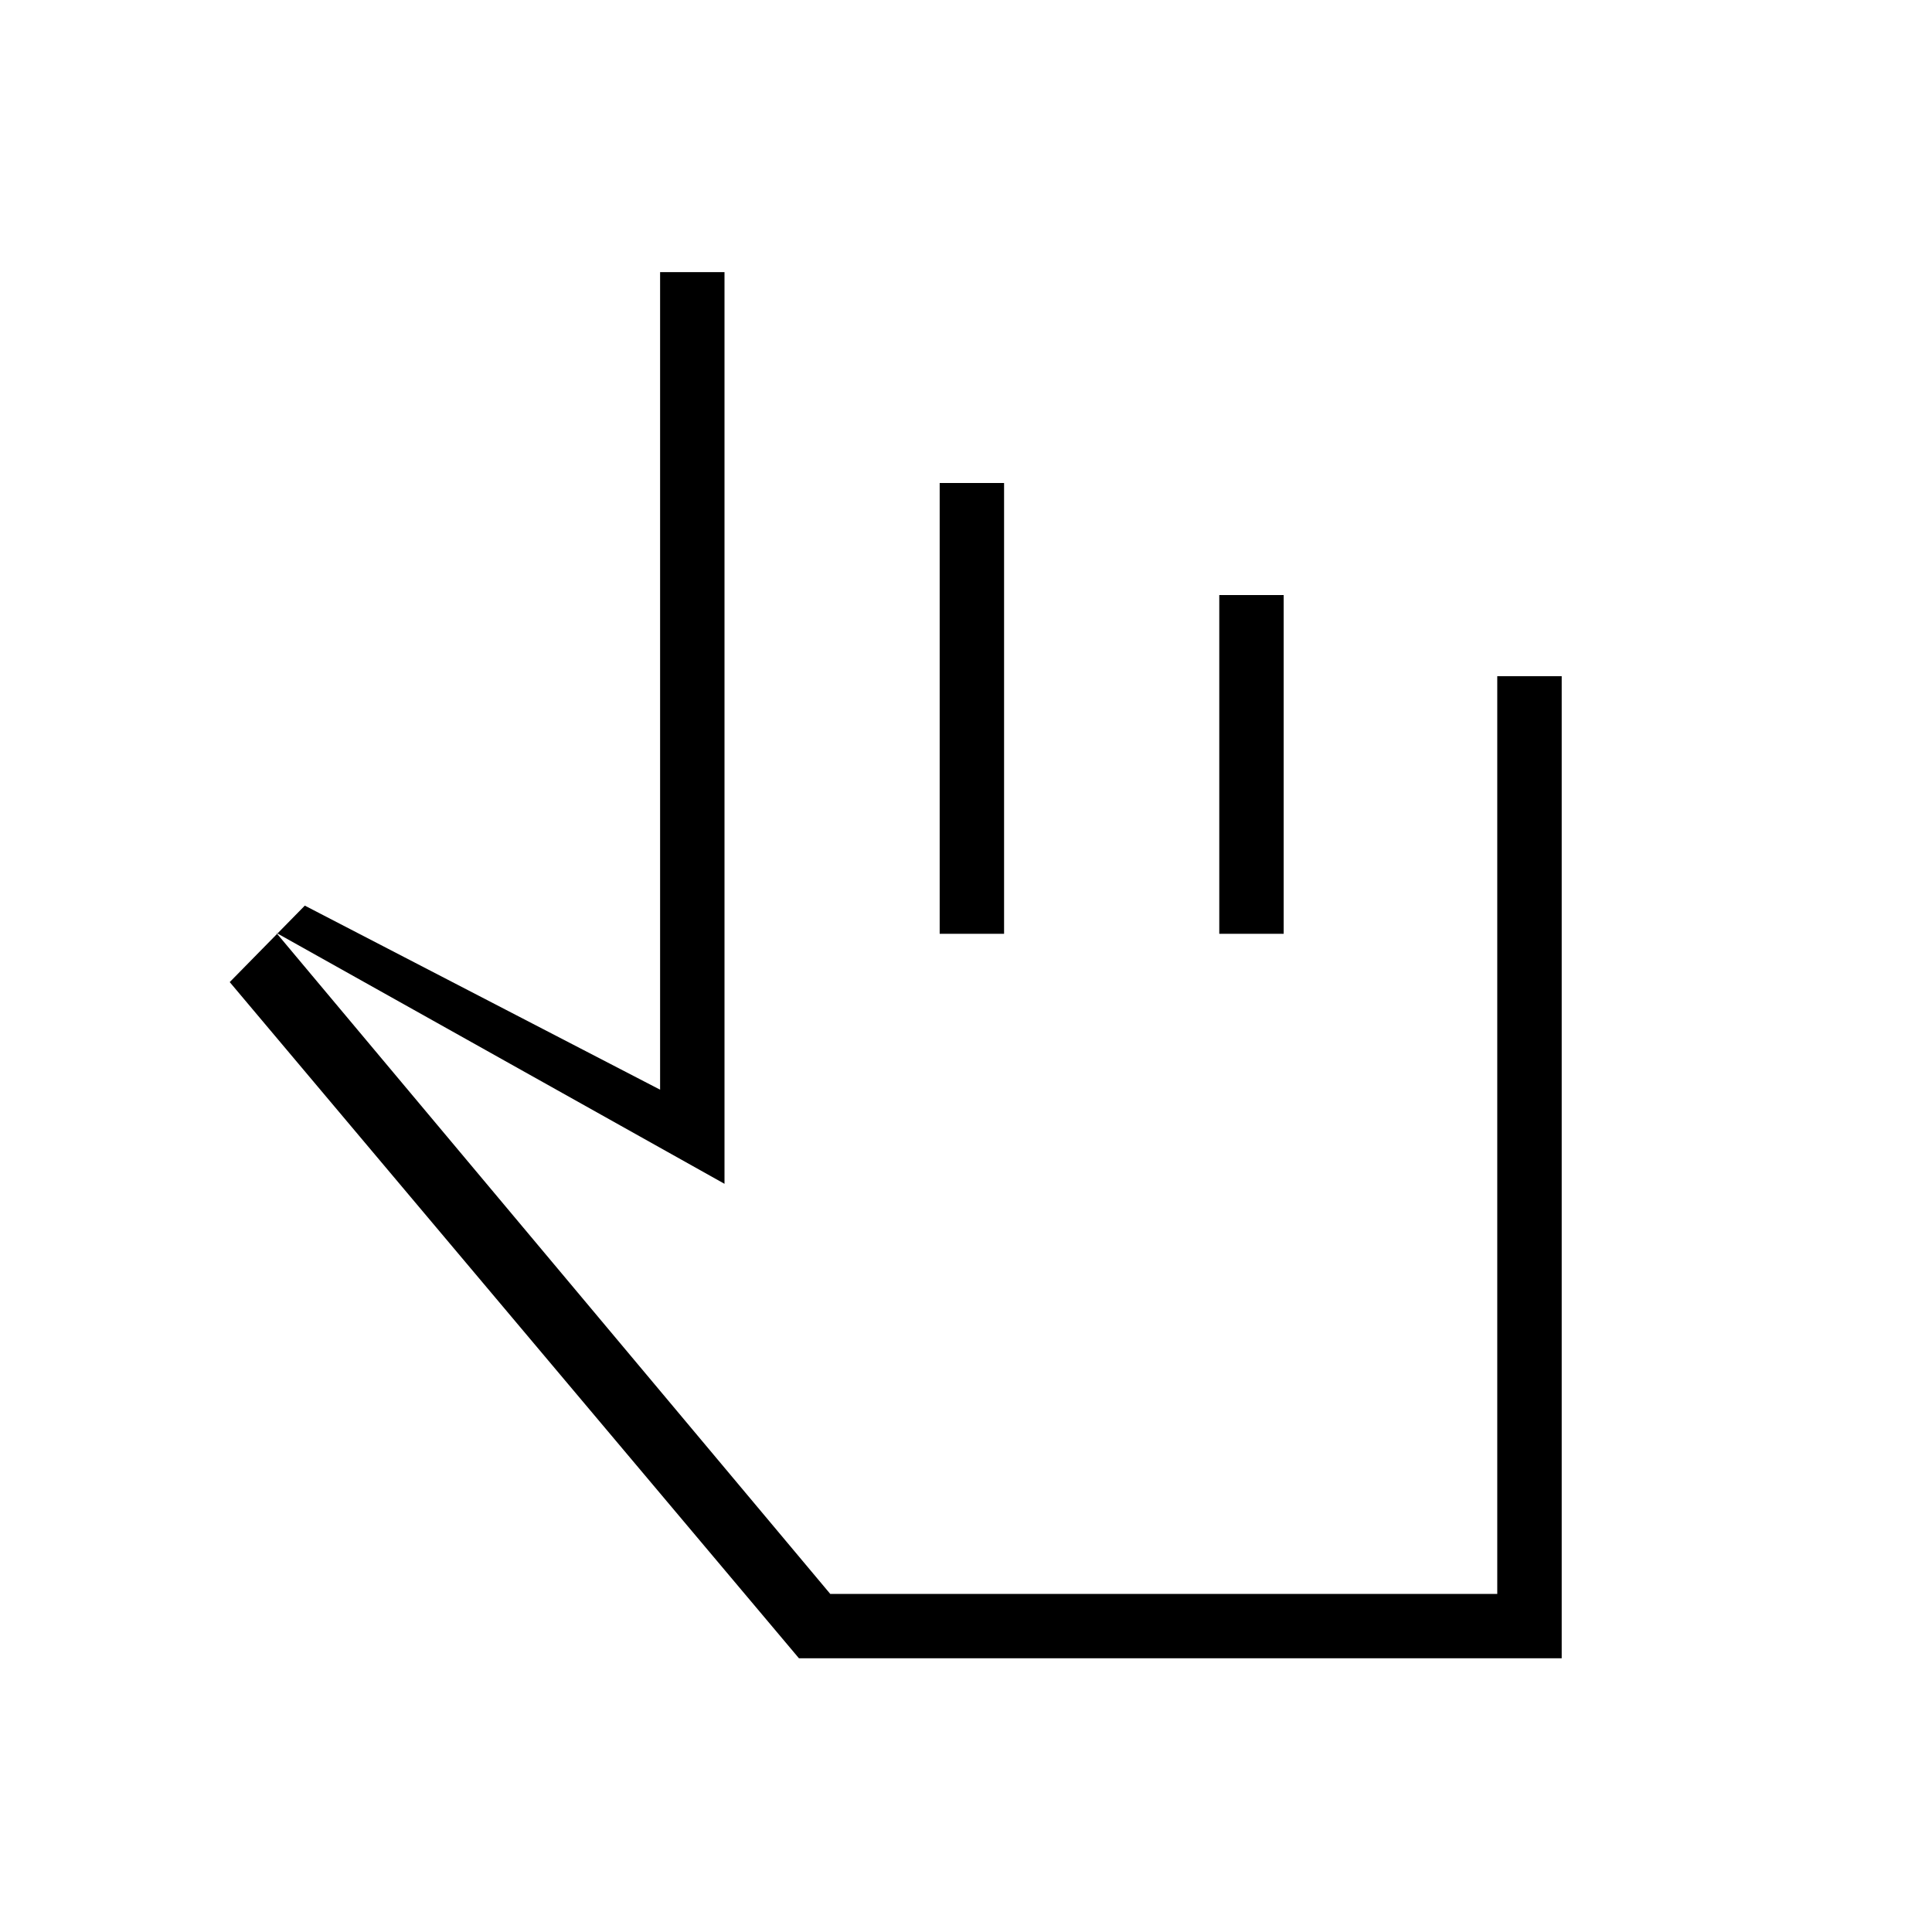 <svg xmlns="http://www.w3.org/2000/svg" height="20" viewBox="0 -960 960 960" width="20"><path d="M397-136 114.15-472l37.31-38L328-418.54v-406.23h32v453L137.31-496.46 412.54-168h331.44v-456H776v488H397Zm69.92-360v-224h32v224h-32Zm138.93 0v-168.31h32V-496h-32Zm-35.39 168.77Z"/></svg>